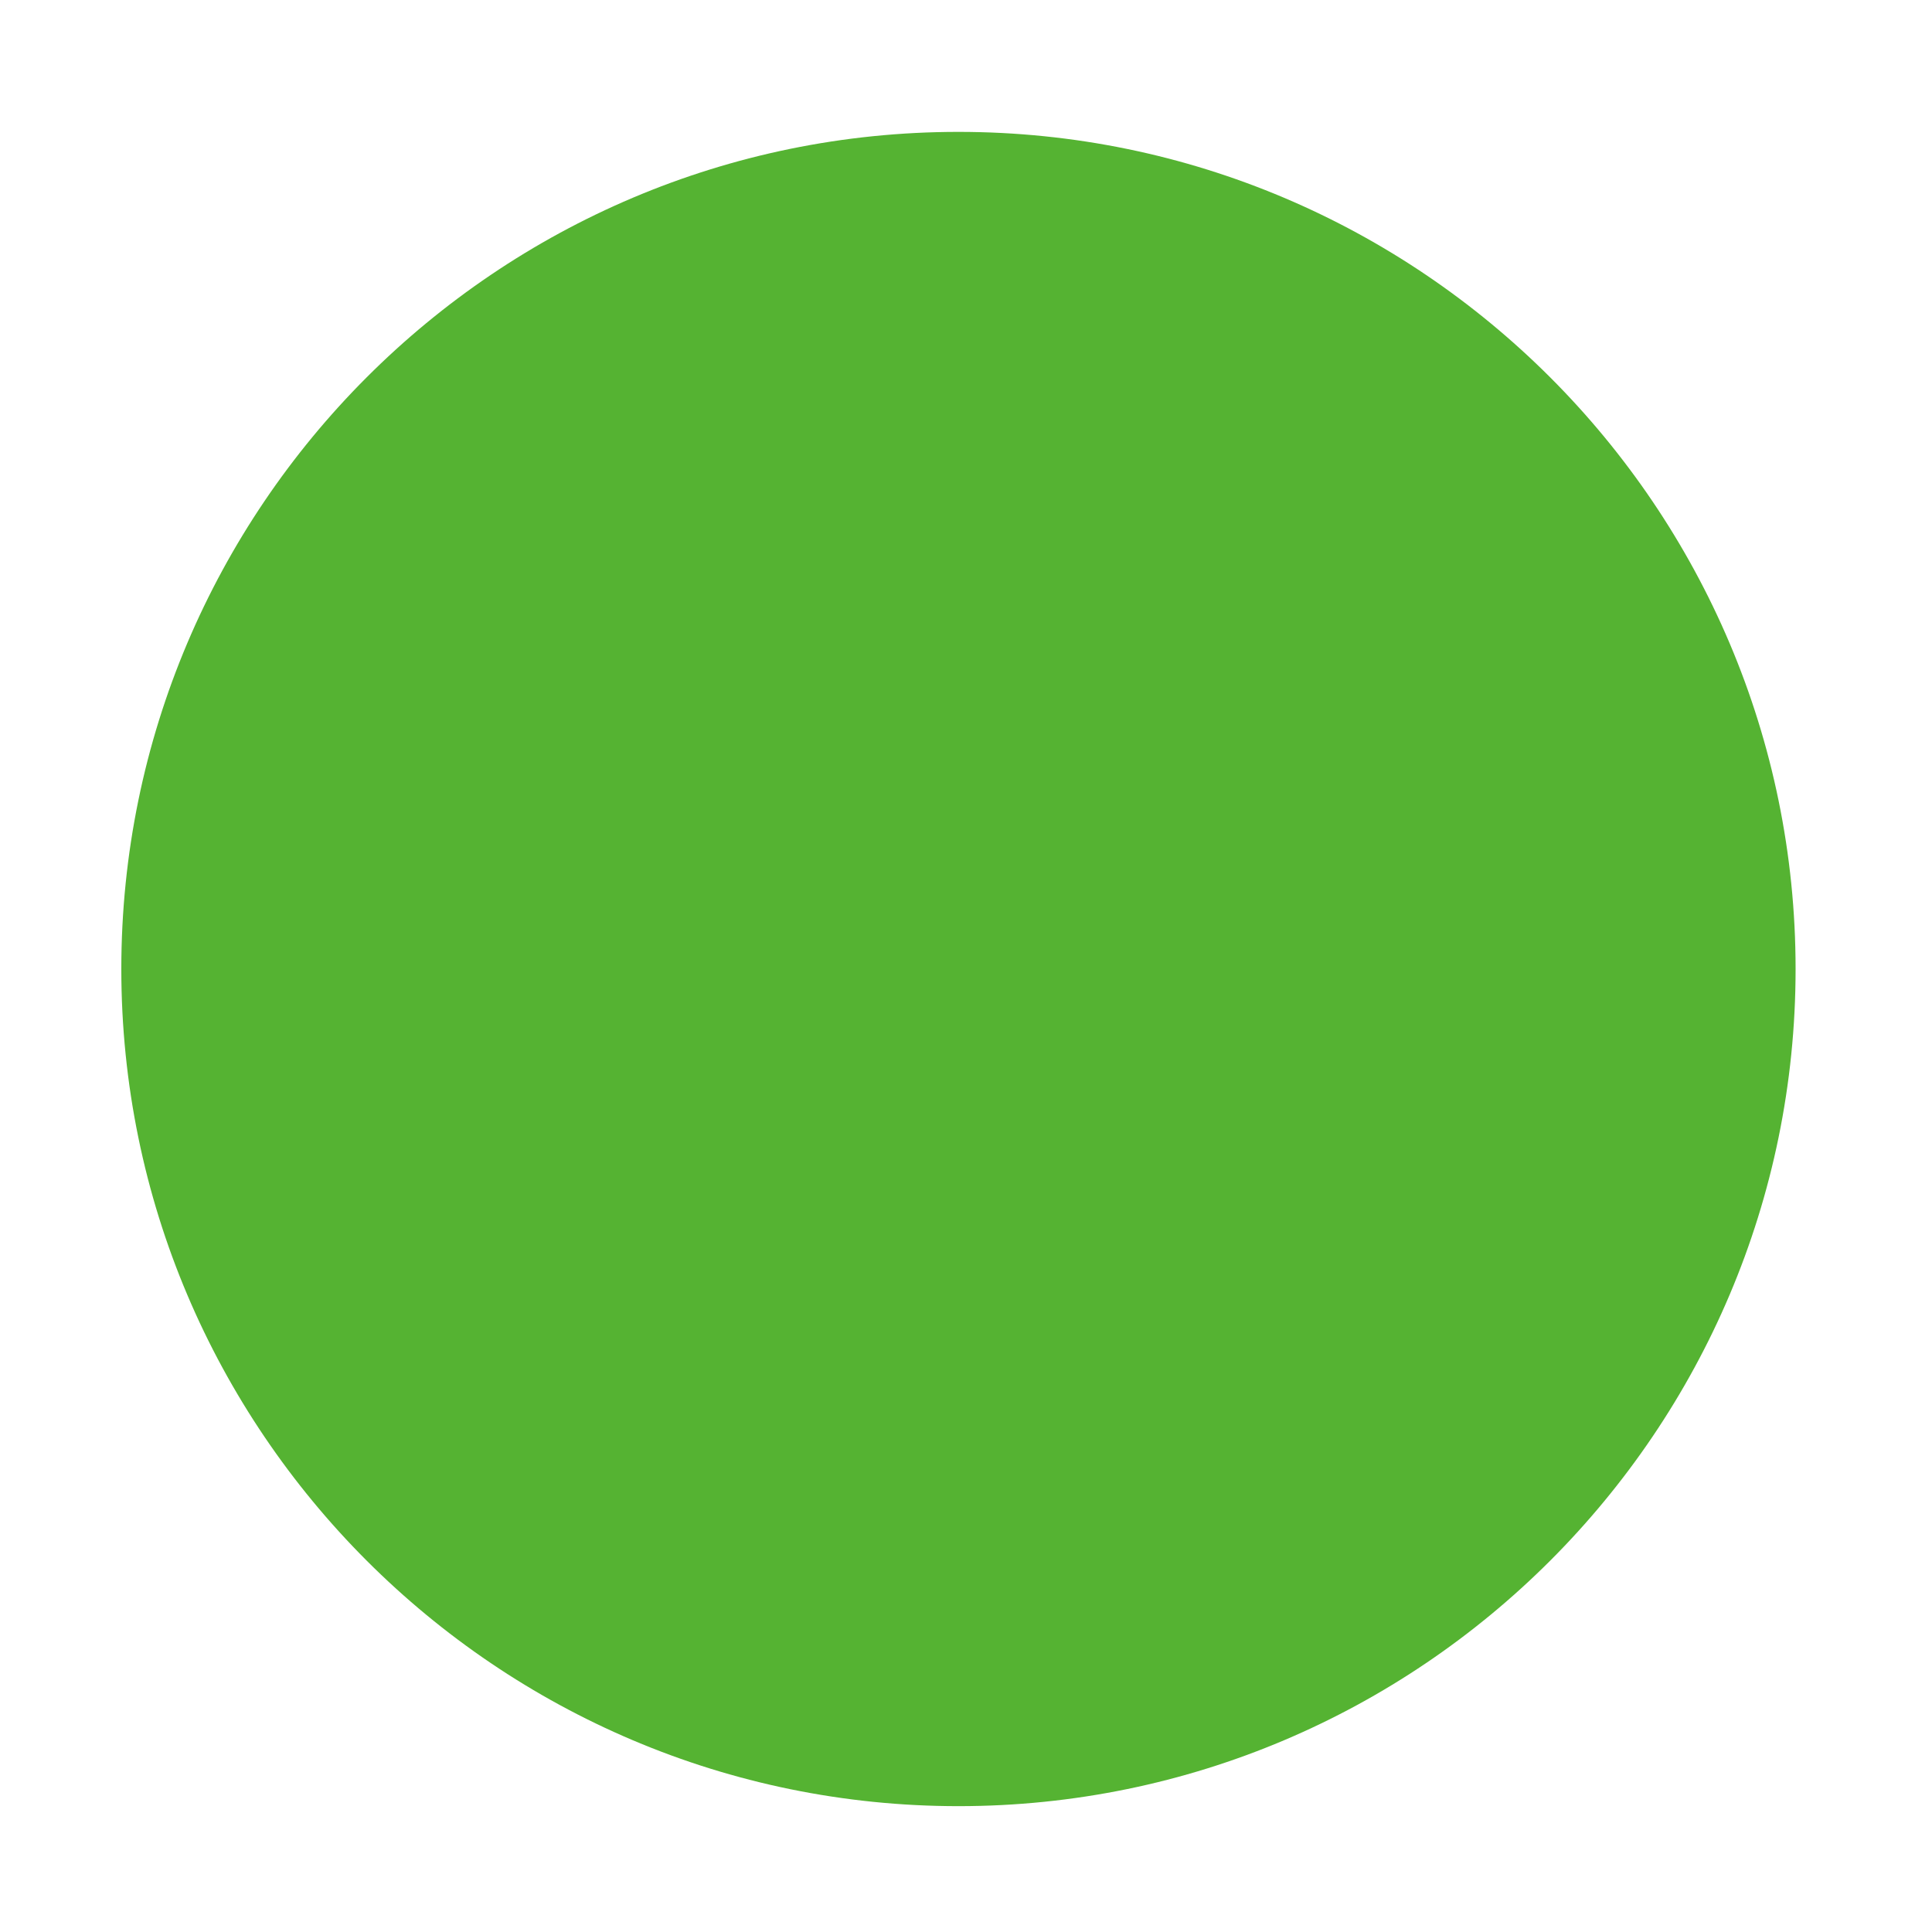 <?xml version="1.0" standalone="no"?><!DOCTYPE svg PUBLIC "-//W3C//DTD SVG 1.1//EN" "http://www.w3.org/Graphics/SVG/1.1/DTD/svg11.dtd"><svg t="1686299374196" class="icon" viewBox="0 0 1024 1024" version="1.1" xmlns="http://www.w3.org/2000/svg" p-id="2653" width="16" height="16" xmlns:xlink="http://www.w3.org/1999/xlink"><path d="M64.3 513.6c0 244.7 199 443.7 443.7 443.7s443.7-199 443.7-443.7S752.7 69.9 508 69.9 64.3 268.8 64.3 513.6z m0 0" fill="#55B332" p-id="2654"></path></svg>
